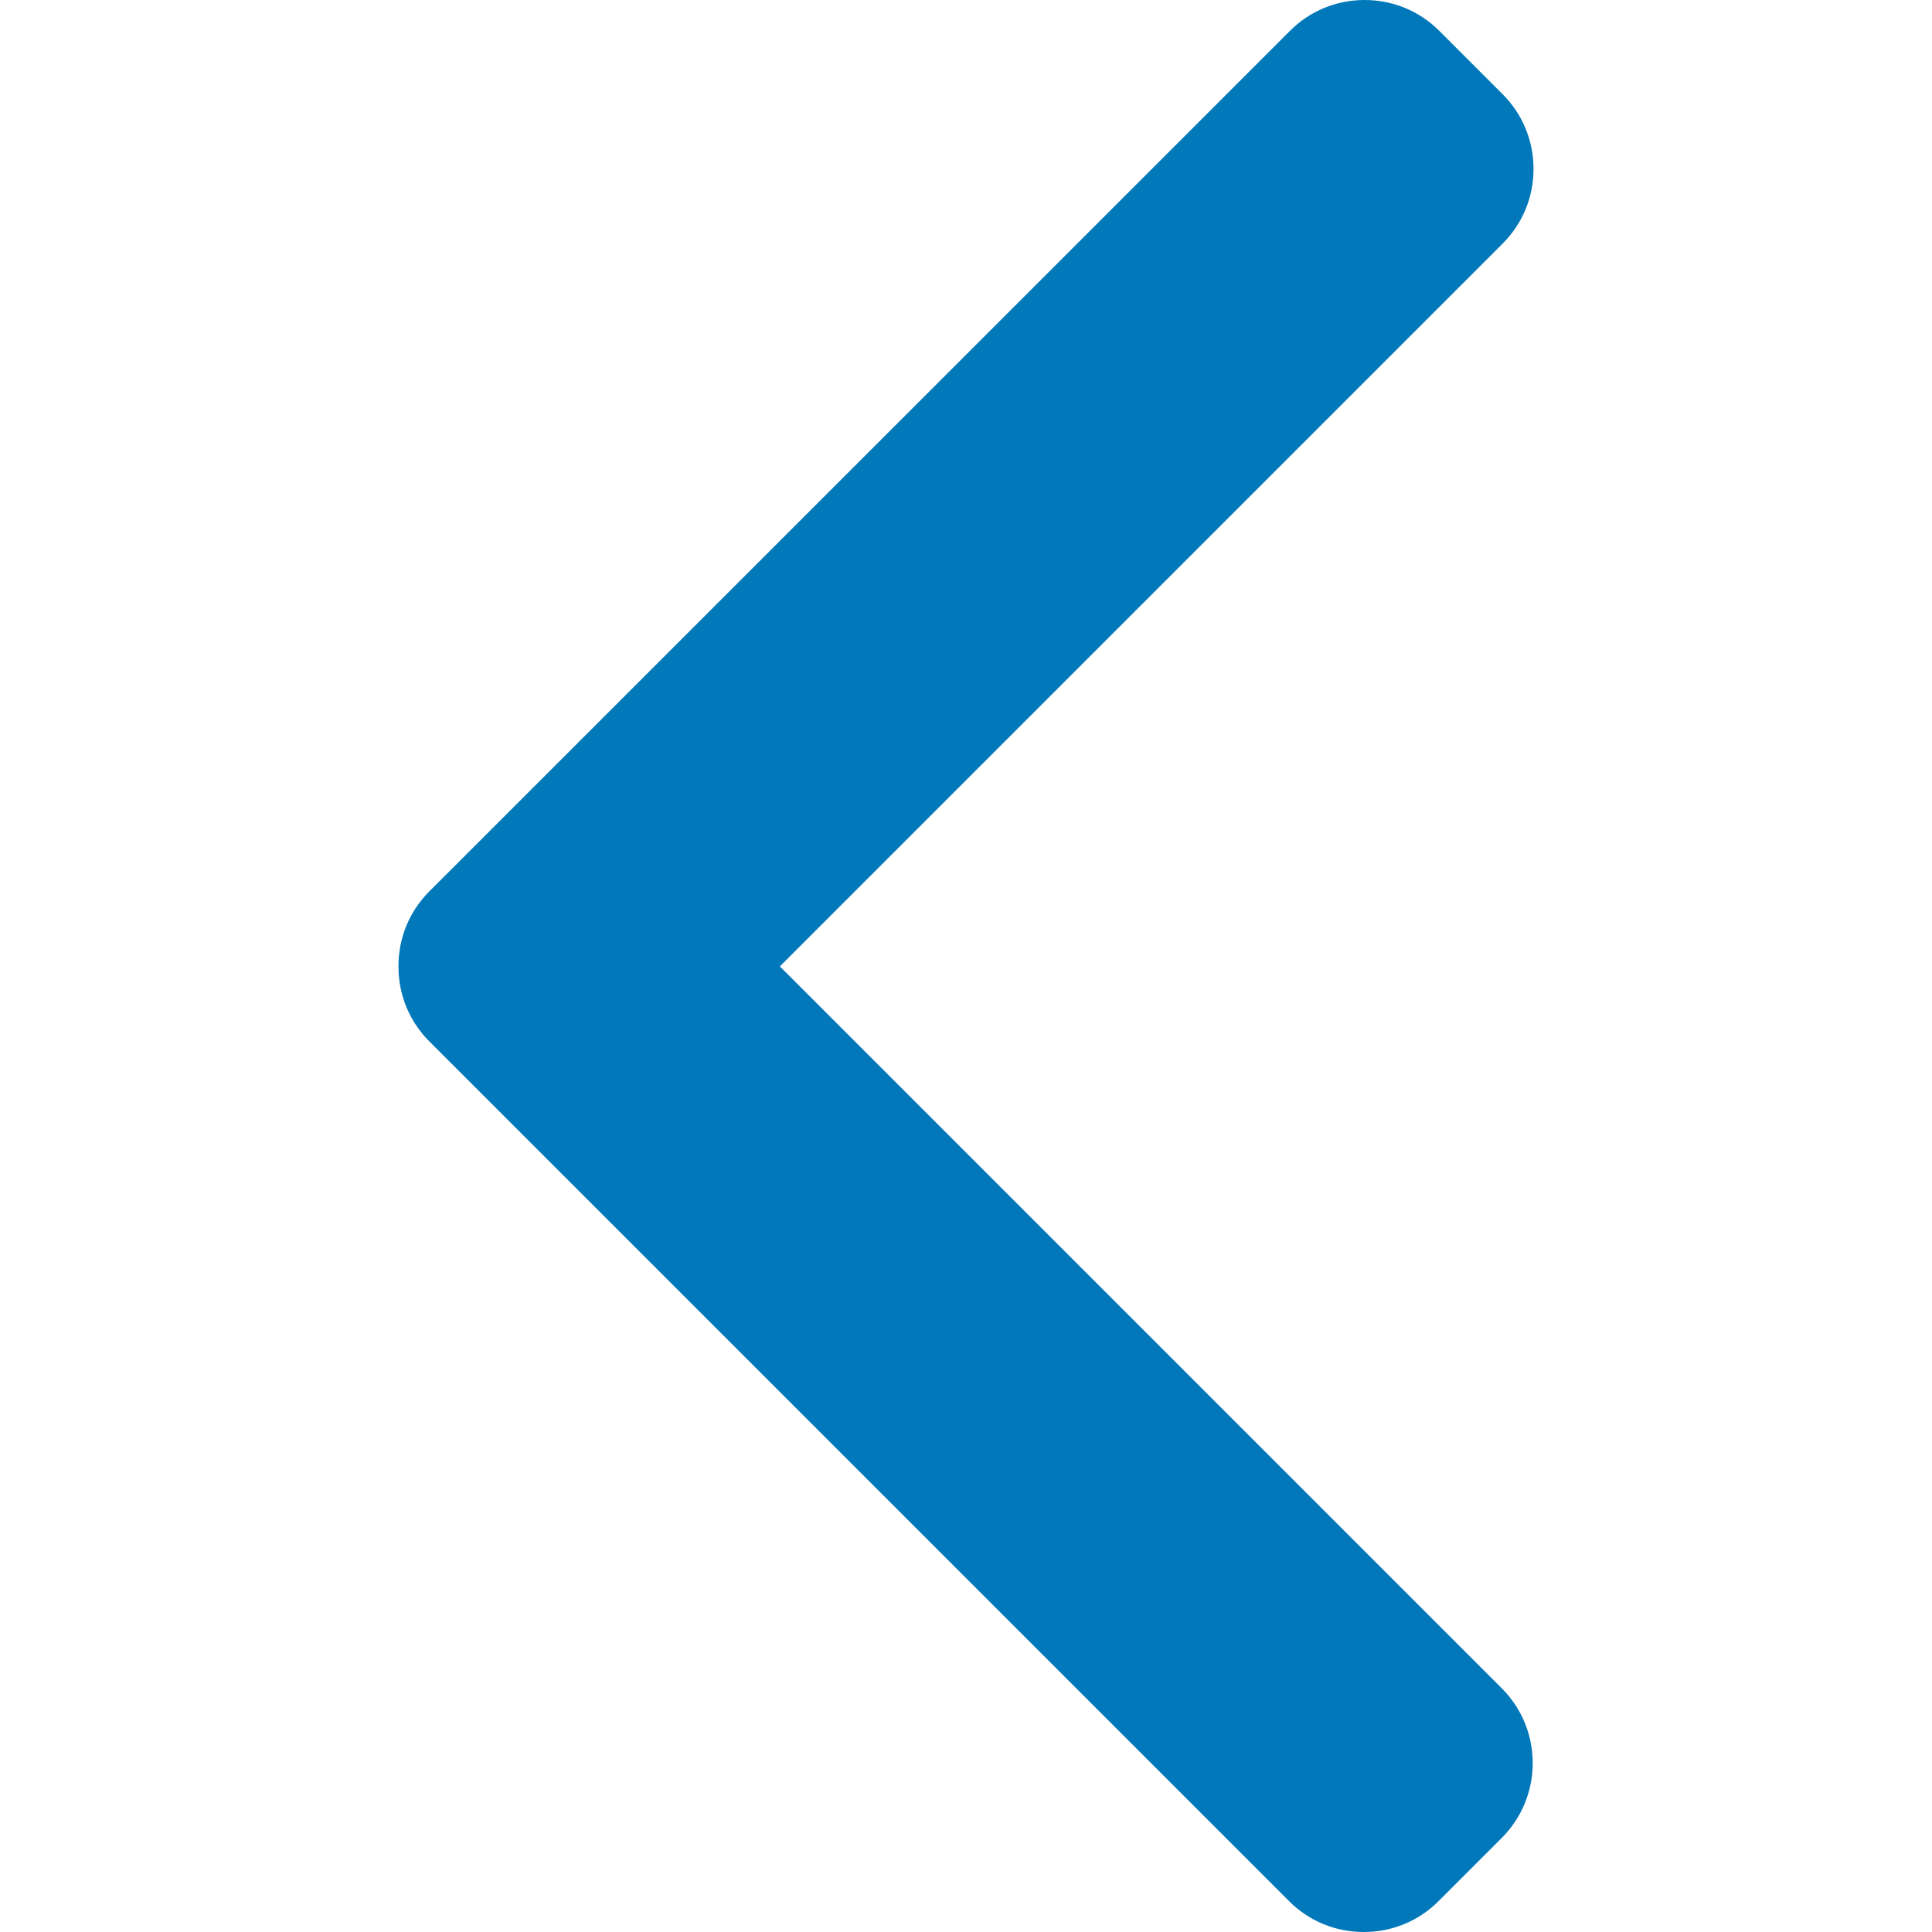 <svg width="20" height="20" viewBox="0 0 20 20" fill="none" xmlns="http://www.w3.org/2000/svg">
<g clip-path="url(#clip0_3_1869)">
<path d="M4.444 10.78L13.344 19.68C13.55 19.887 13.825 20 14.118 20C14.411 20 14.686 19.887 14.892 19.68L15.547 19.025C15.973 18.598 15.973 17.904 15.547 17.478L8.073 10.004L15.555 2.522C15.761 2.316 15.875 2.042 15.875 1.749C15.875 1.456 15.761 1.181 15.555 0.975L14.9 0.32C14.694 0.114 14.419 -1.27253e-07 14.126 -1.52867e-07C13.833 -1.78482e-07 13.558 0.114 13.353 0.32L4.444 9.228C4.238 9.434 4.124 9.71 4.125 10.004C4.124 10.298 4.238 10.574 4.444 10.78Z" fill="#0078BA"/>
</g>
<defs>
<clipPath id="clip0_3_1869">
<rect width="20" height="20" fill="white" transform="translate(20 20) rotate(-180)"/>
</clipPath>
</defs>
</svg>
